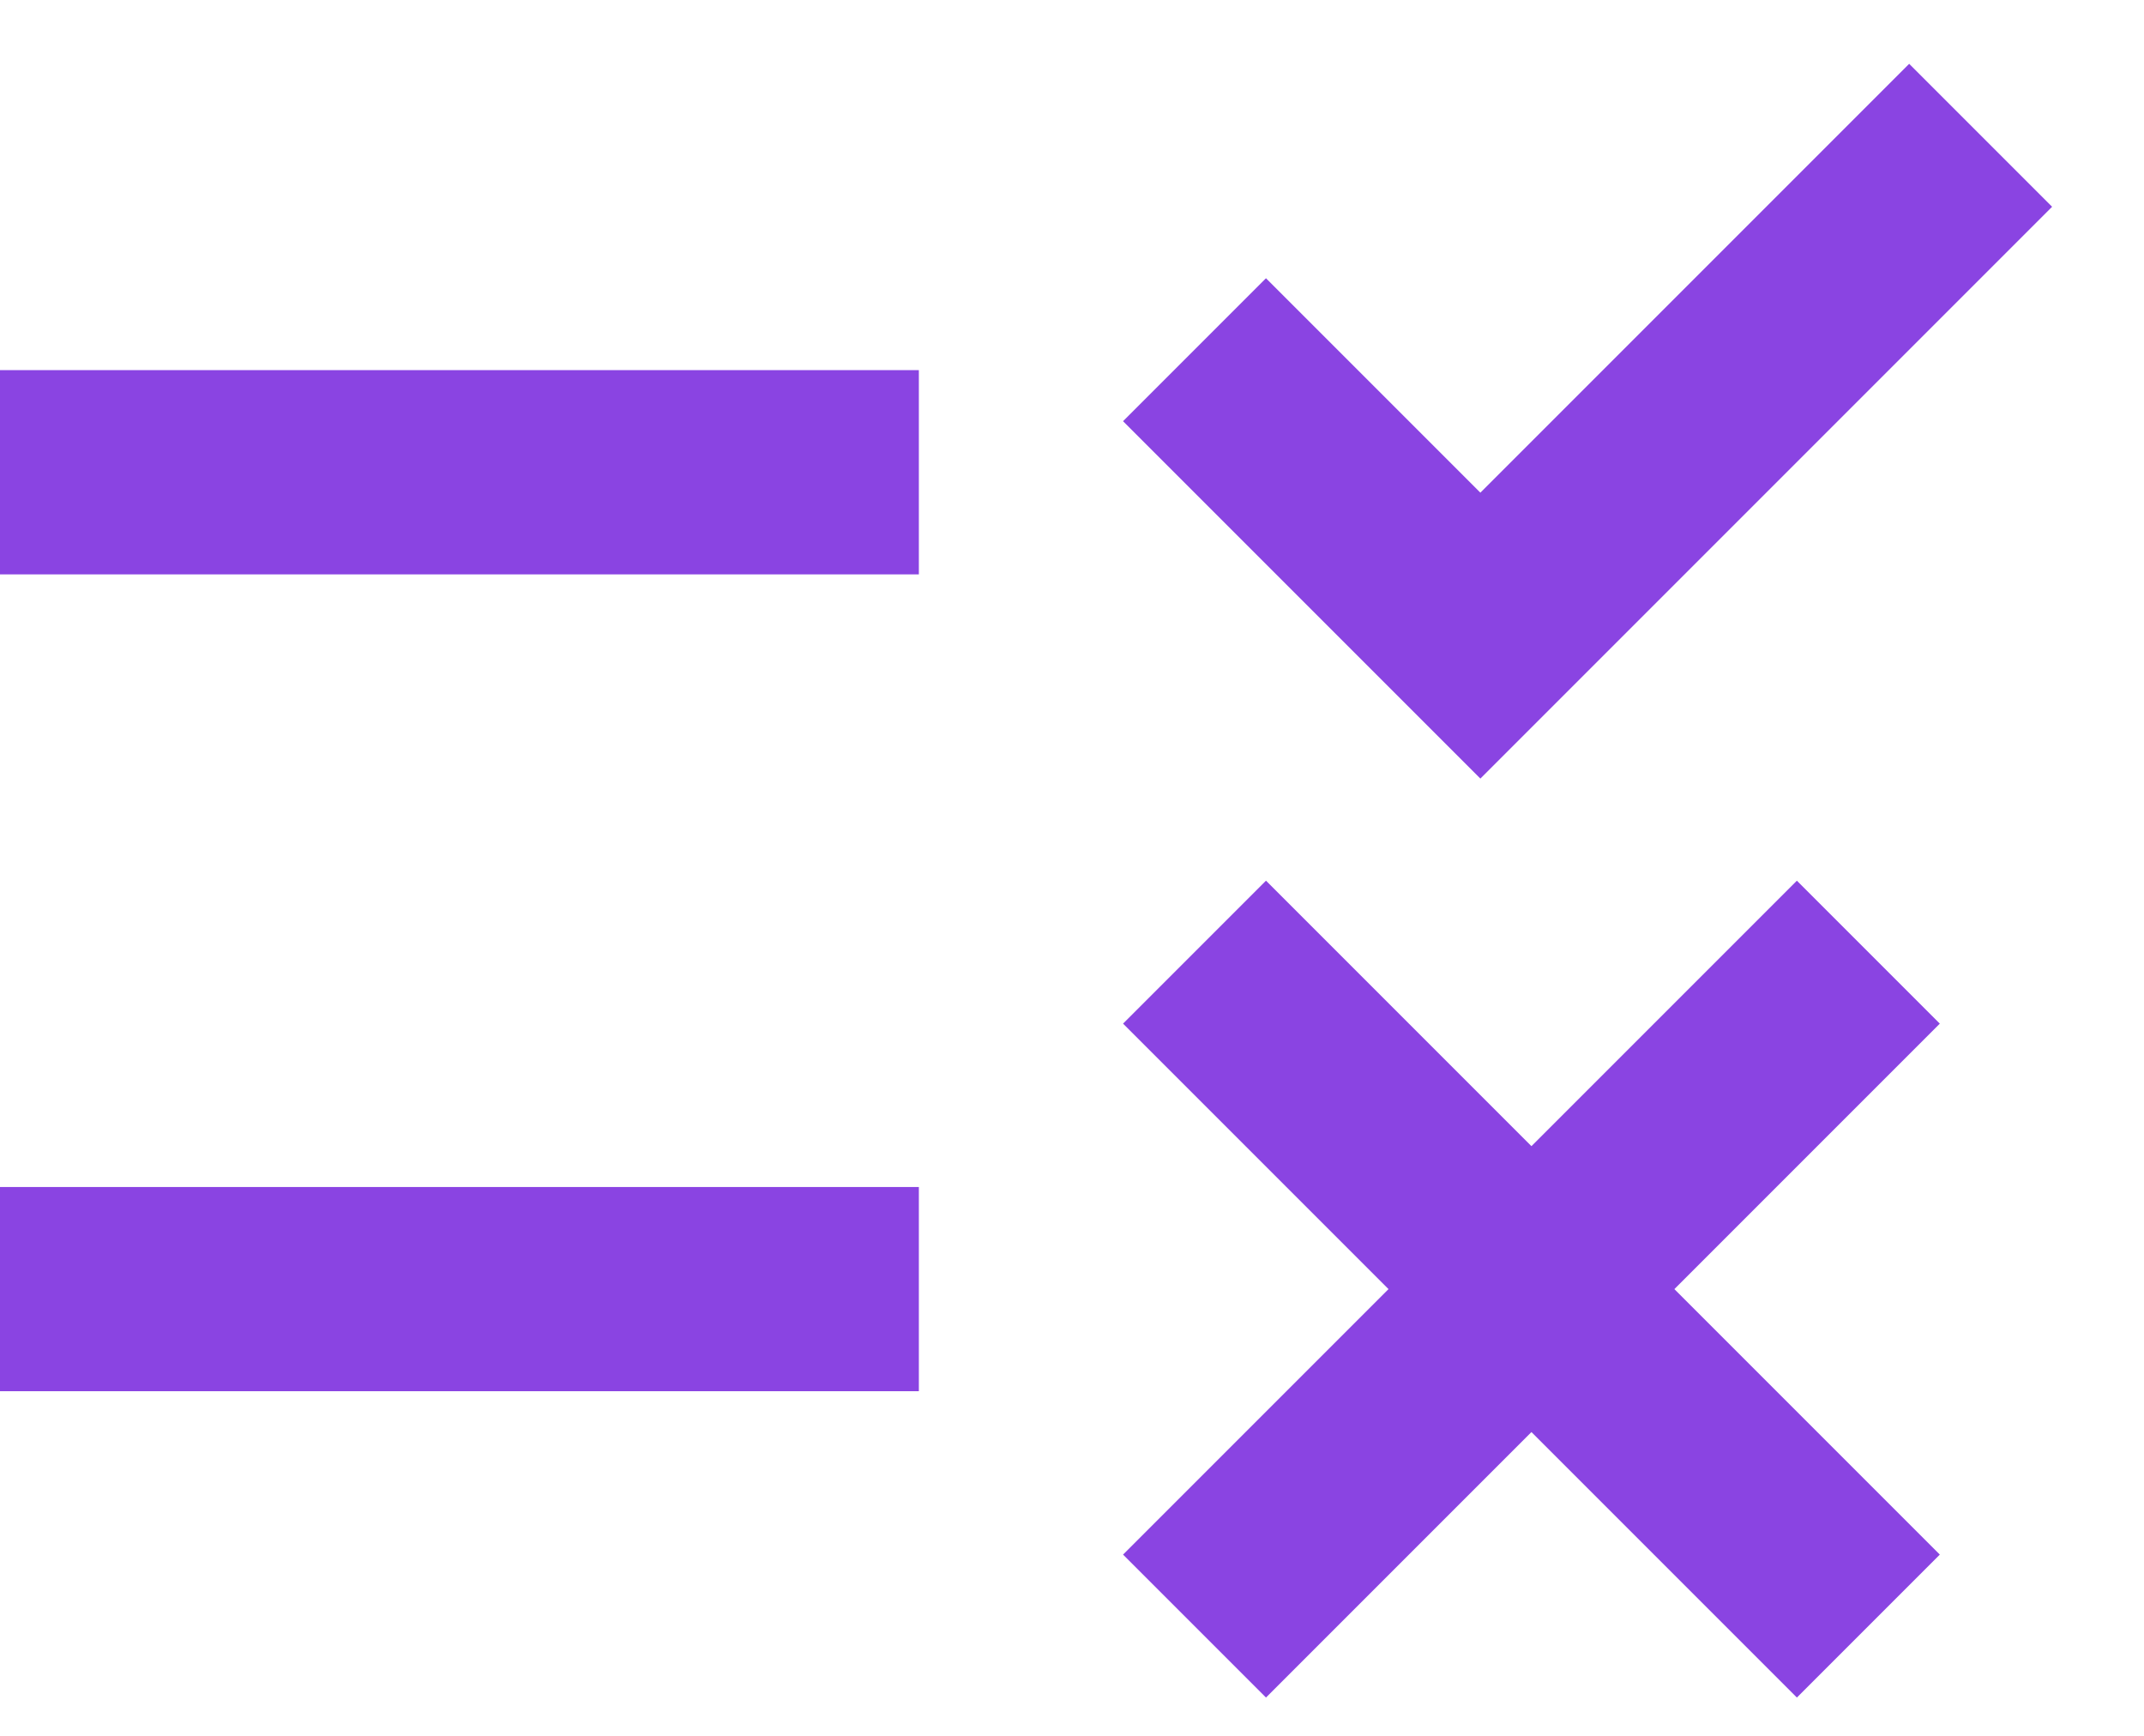 <svg width="21" height="17" viewBox="0 0 21 17" fill="none" xmlns="http://www.w3.org/2000/svg">
<path d="M14.5 7.625L11 4.125L12.4 2.725L14.5 4.825L18.7 0.625L20.1 2.025L14.5 7.625ZM9 3.625H0V5.625H9V3.625ZM19 10.025L17.6 8.625L15 11.225L12.4 8.625L11 10.025L13.6 12.625L11 15.225L12.4 16.625L15 14.025L17.6 16.625L19 15.225L16.4 12.625L19 10.025ZM9 11.625H0V13.625H9V11.625Z" fill="#8A44E2"/>
</svg>
